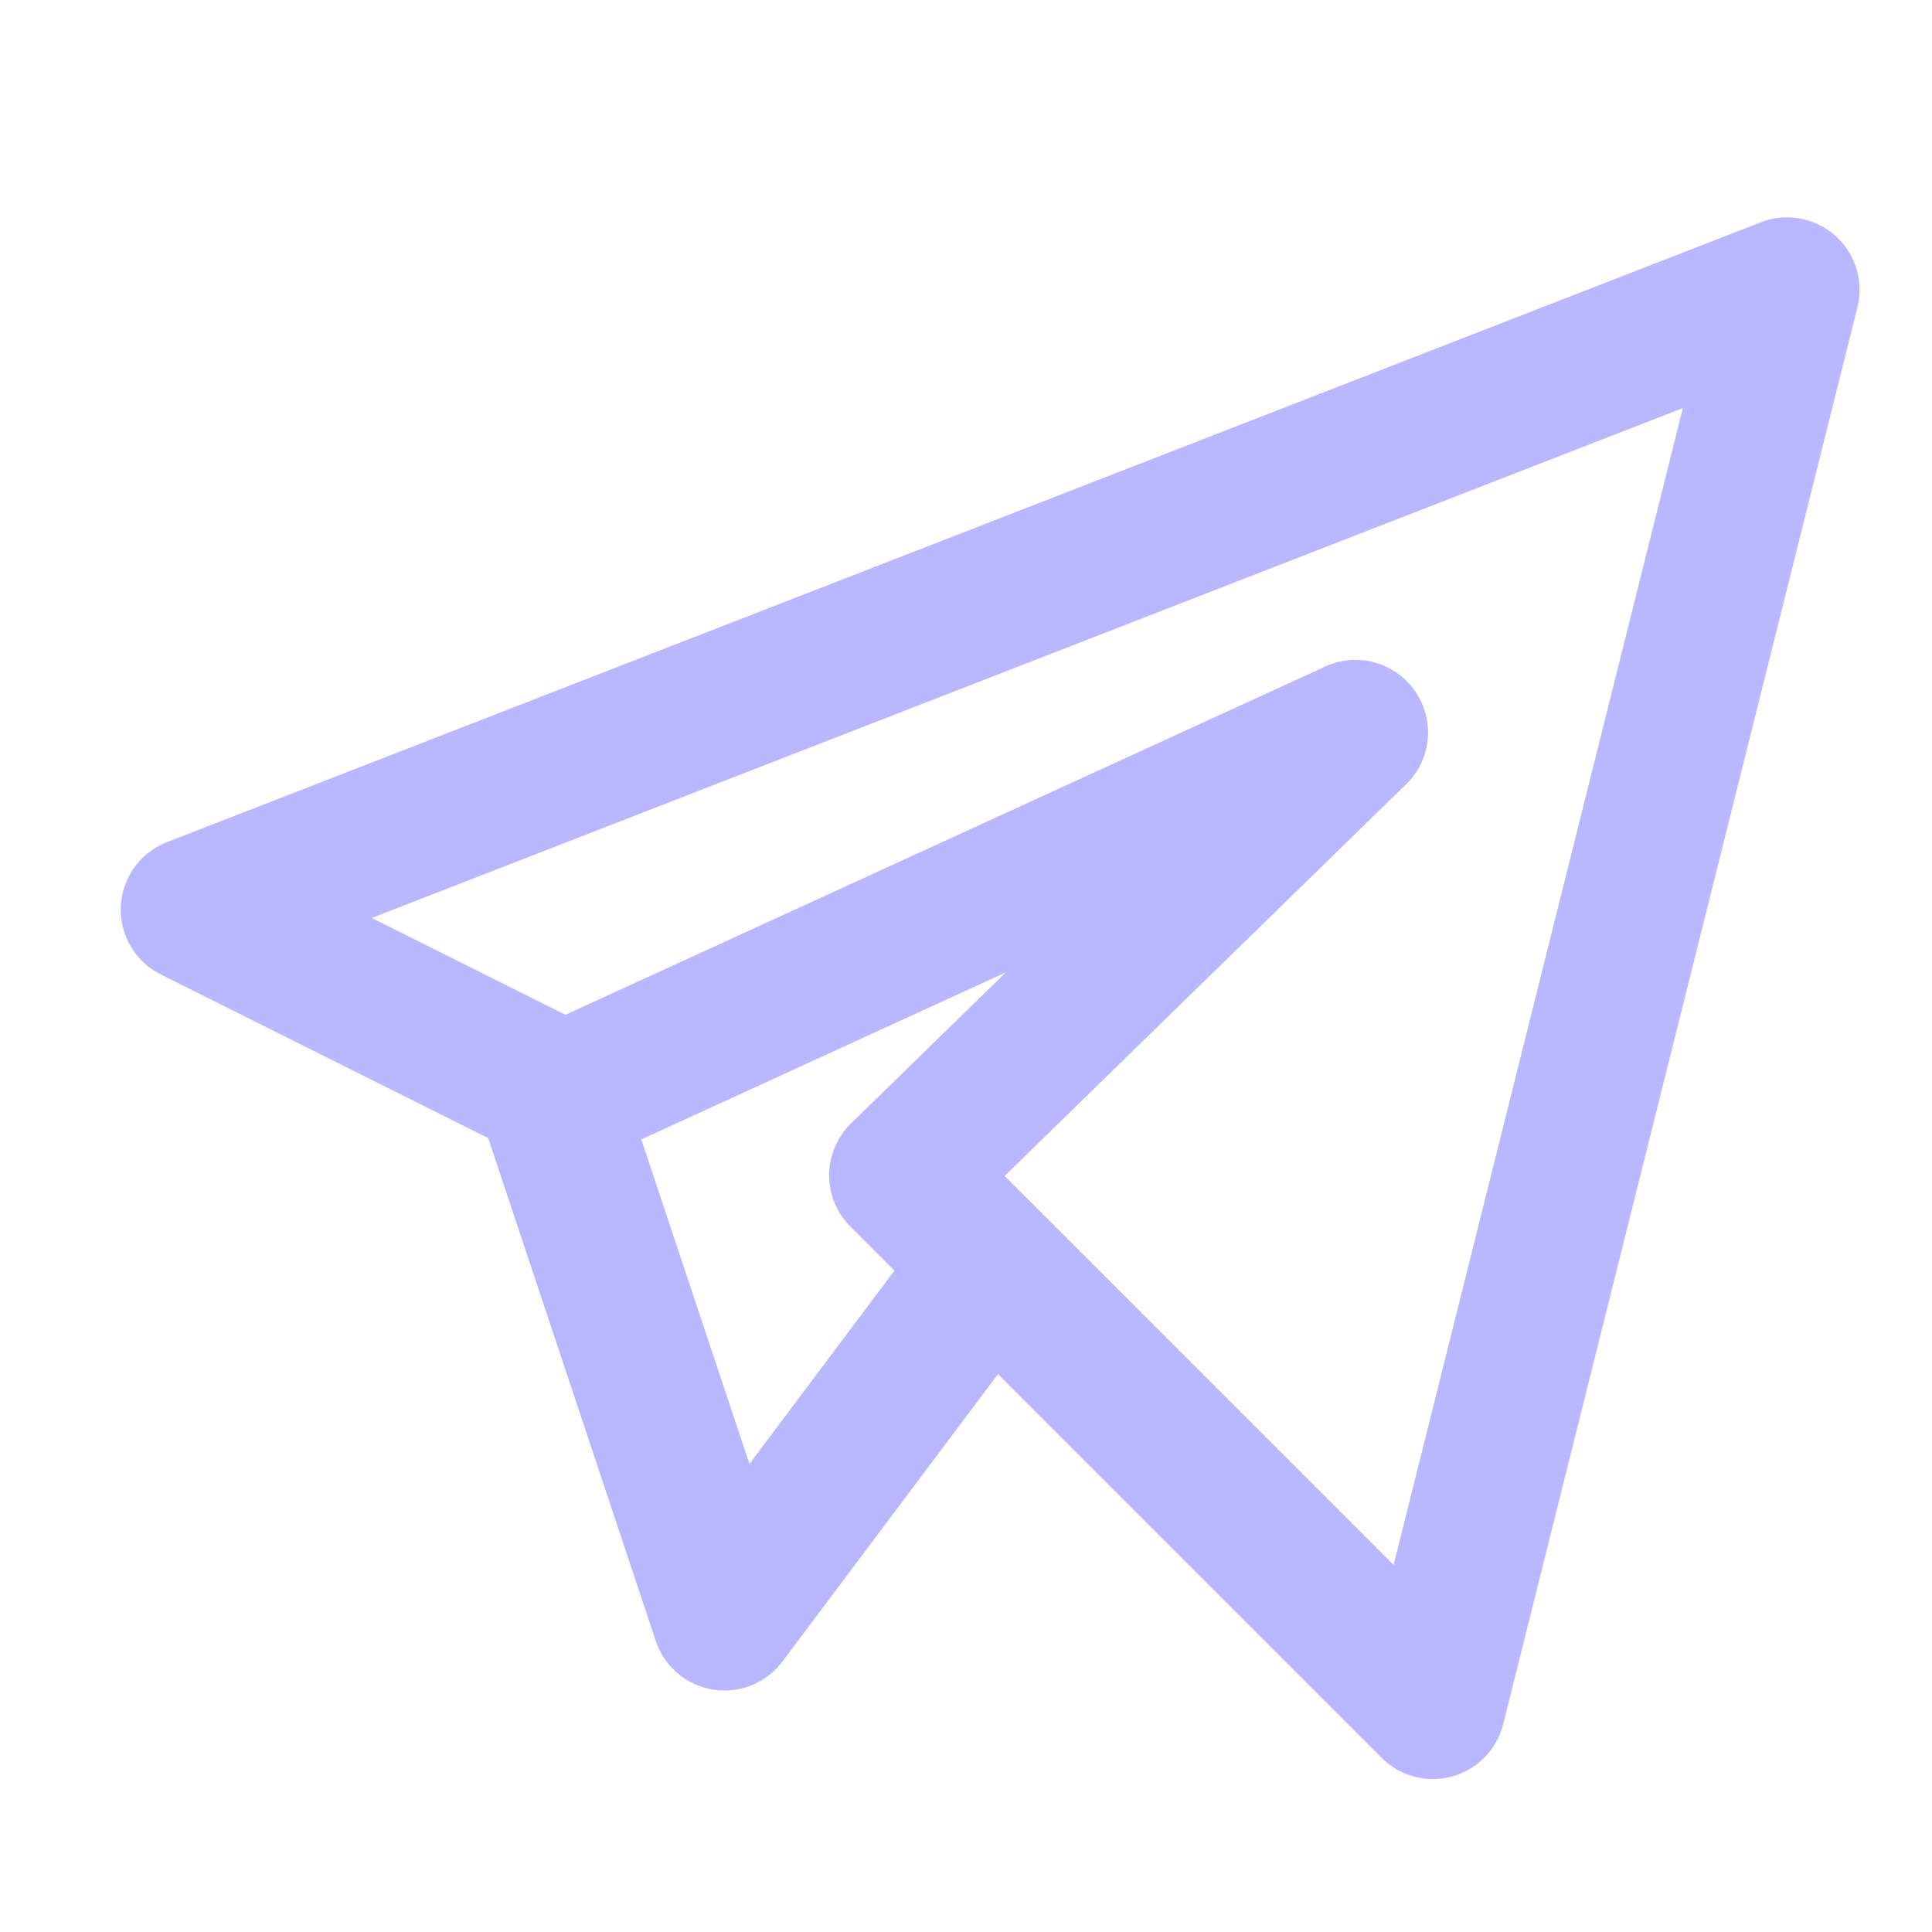 <svg width="20" height="20" viewBox="0 0 20 20" fill="none" xmlns="http://www.w3.org/2000/svg">
    <path d="m14.031 7.583-4.698 4.584 5.5 5.5L18.5 3 2 9.417l3.667 1.833 1.833 5.5 2.75-3.667" stroke="#B9B7FF" stroke-width="1.5" stroke-linecap="round" stroke-linejoin="round"/>
    <path d="M14.344 8.264a.75.75 0 1 0-.625-1.364l.625 1.364zm-8.25 3.781 8.25-3.781-.625-1.364-8.25 3.781.625 1.364z" fill="#B9B7FF"/>
</svg>
